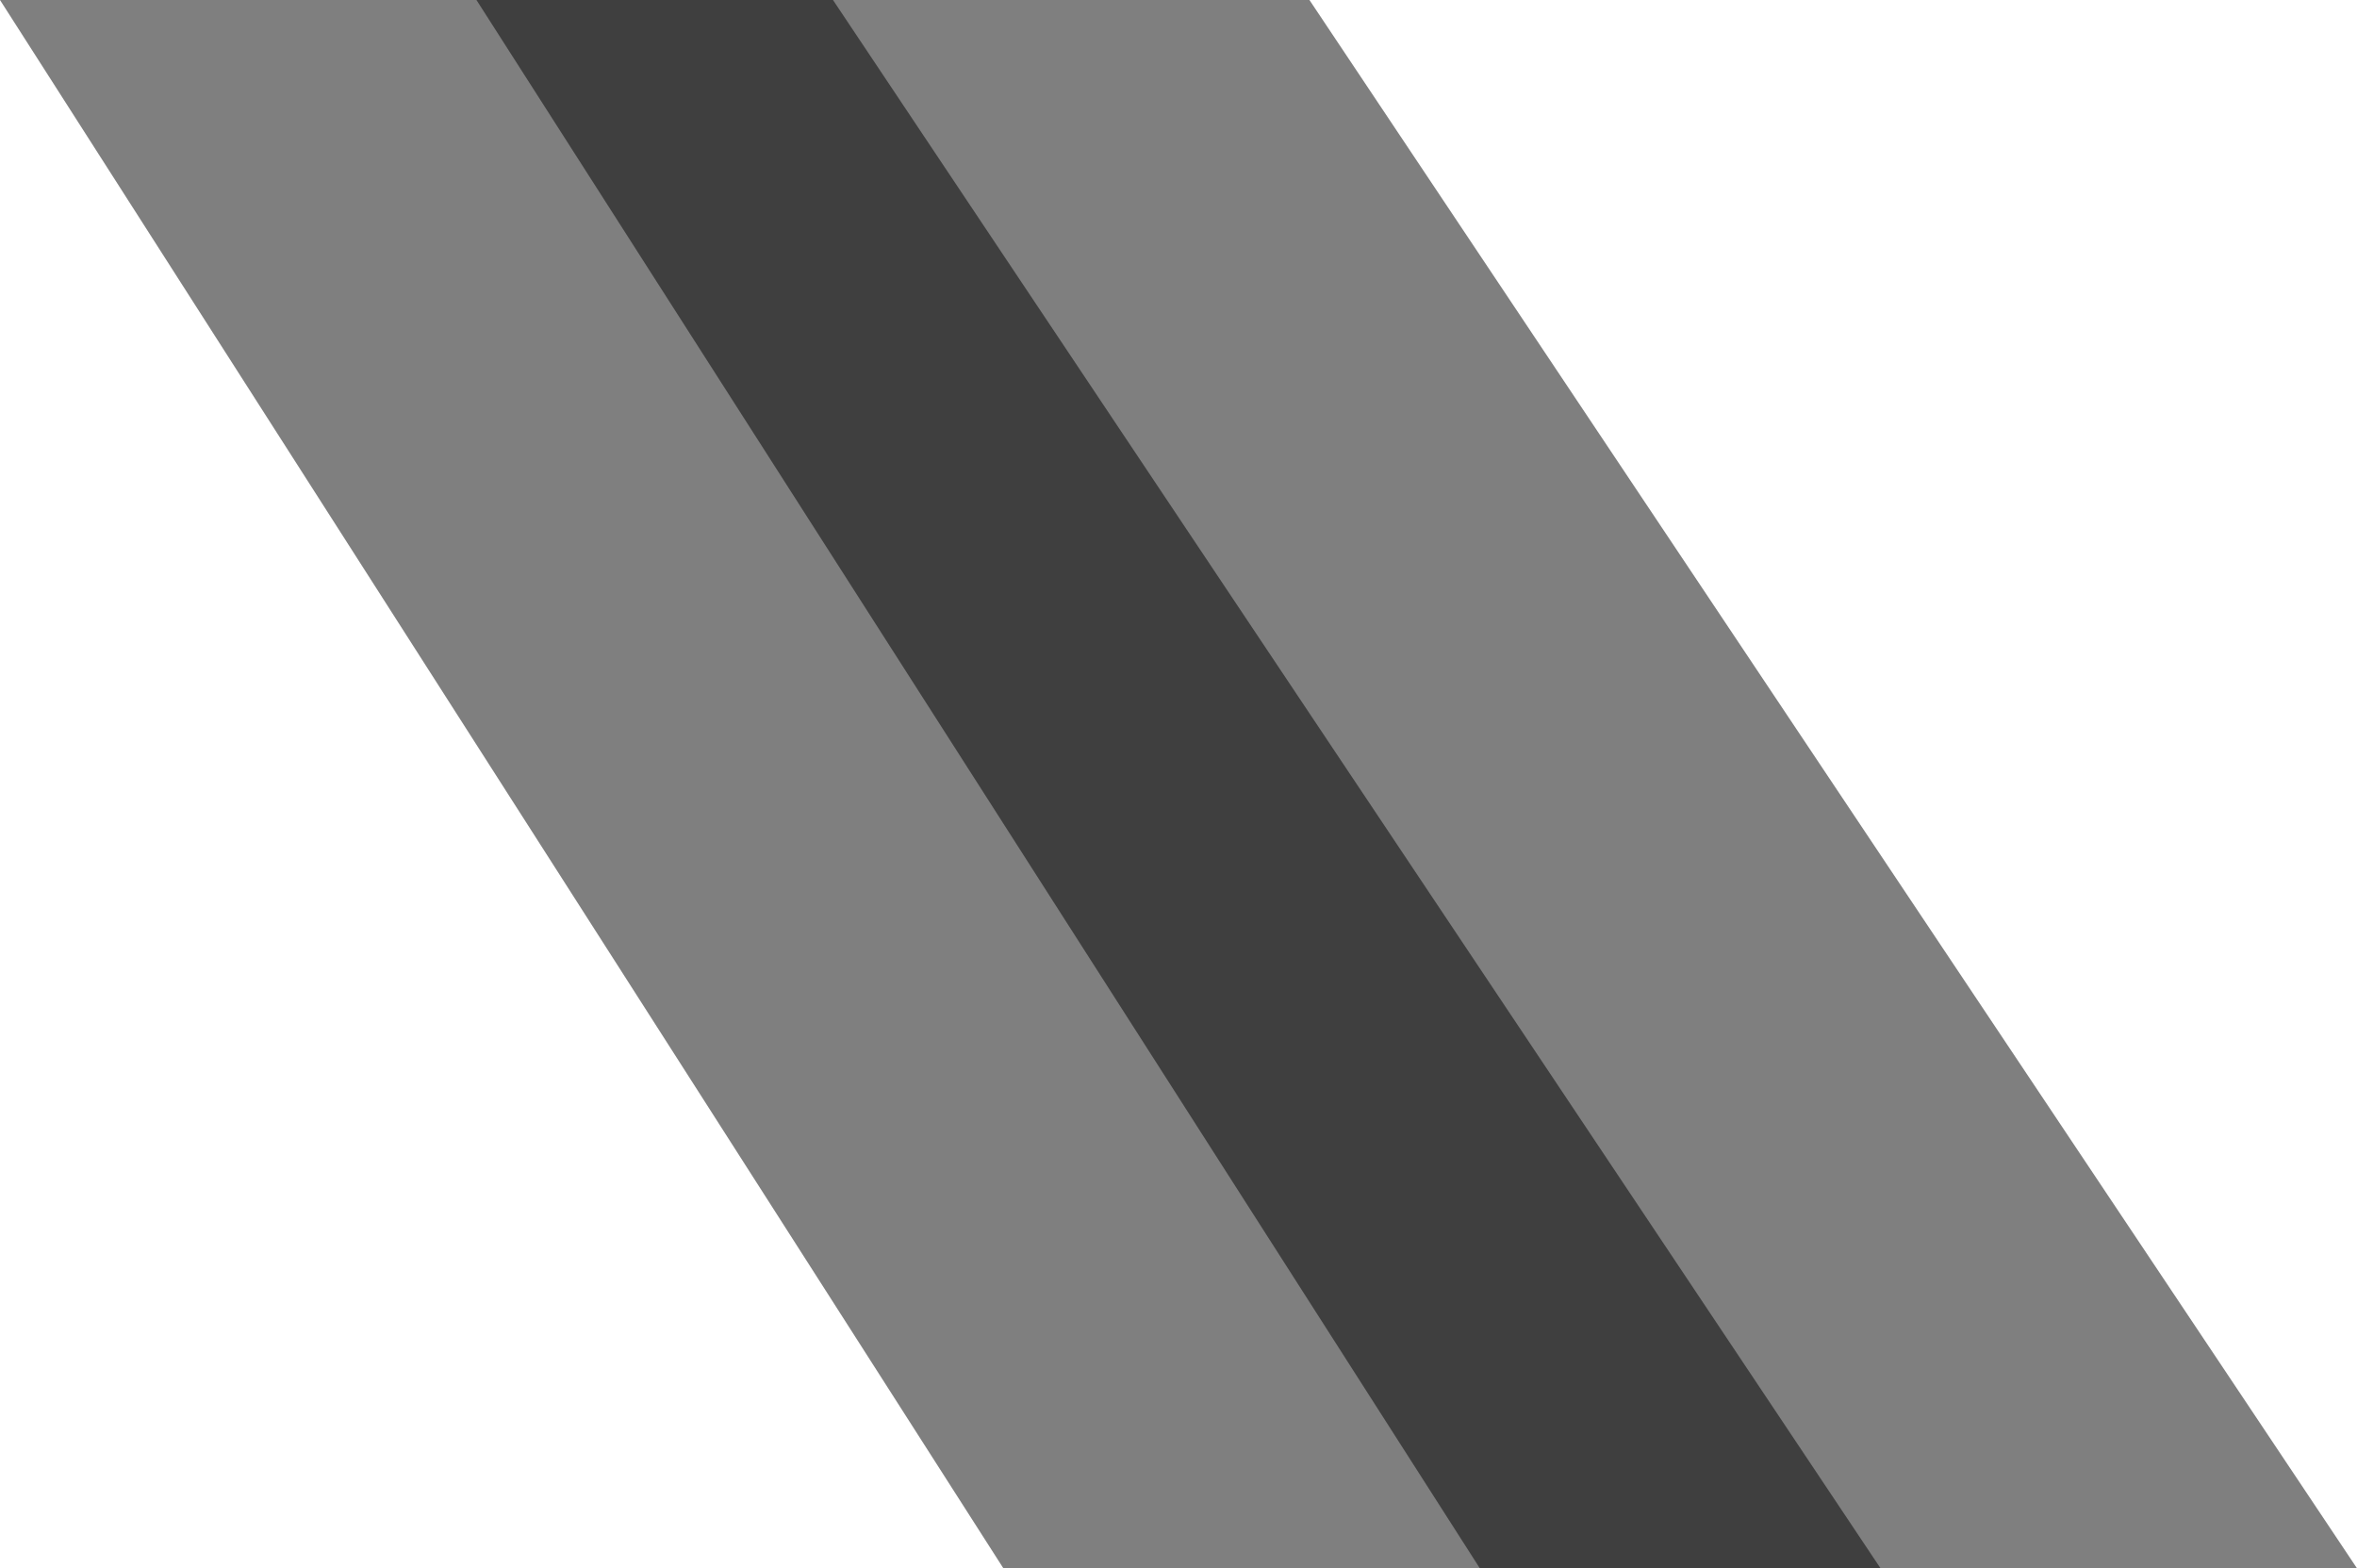 <svg width="747" height="497" viewBox="0 0 747 497" fill="none" xmlns="http://www.w3.org/2000/svg">
<g clip-path="url(#clip0_1_2)">
<path d="M0 0H264L596 497H318L0 0Z" fill="black" fill-opacity="0.5"/>
<path d="M151 0H415L747 497H469L151 0Z" fill="black" fill-opacity="0.5"/>
</g>
<defs>
<clipPath id="clip0_1_2">
<rect width="747" height="497" fill="white"/>
</clipPath>
</defs>
</svg>
